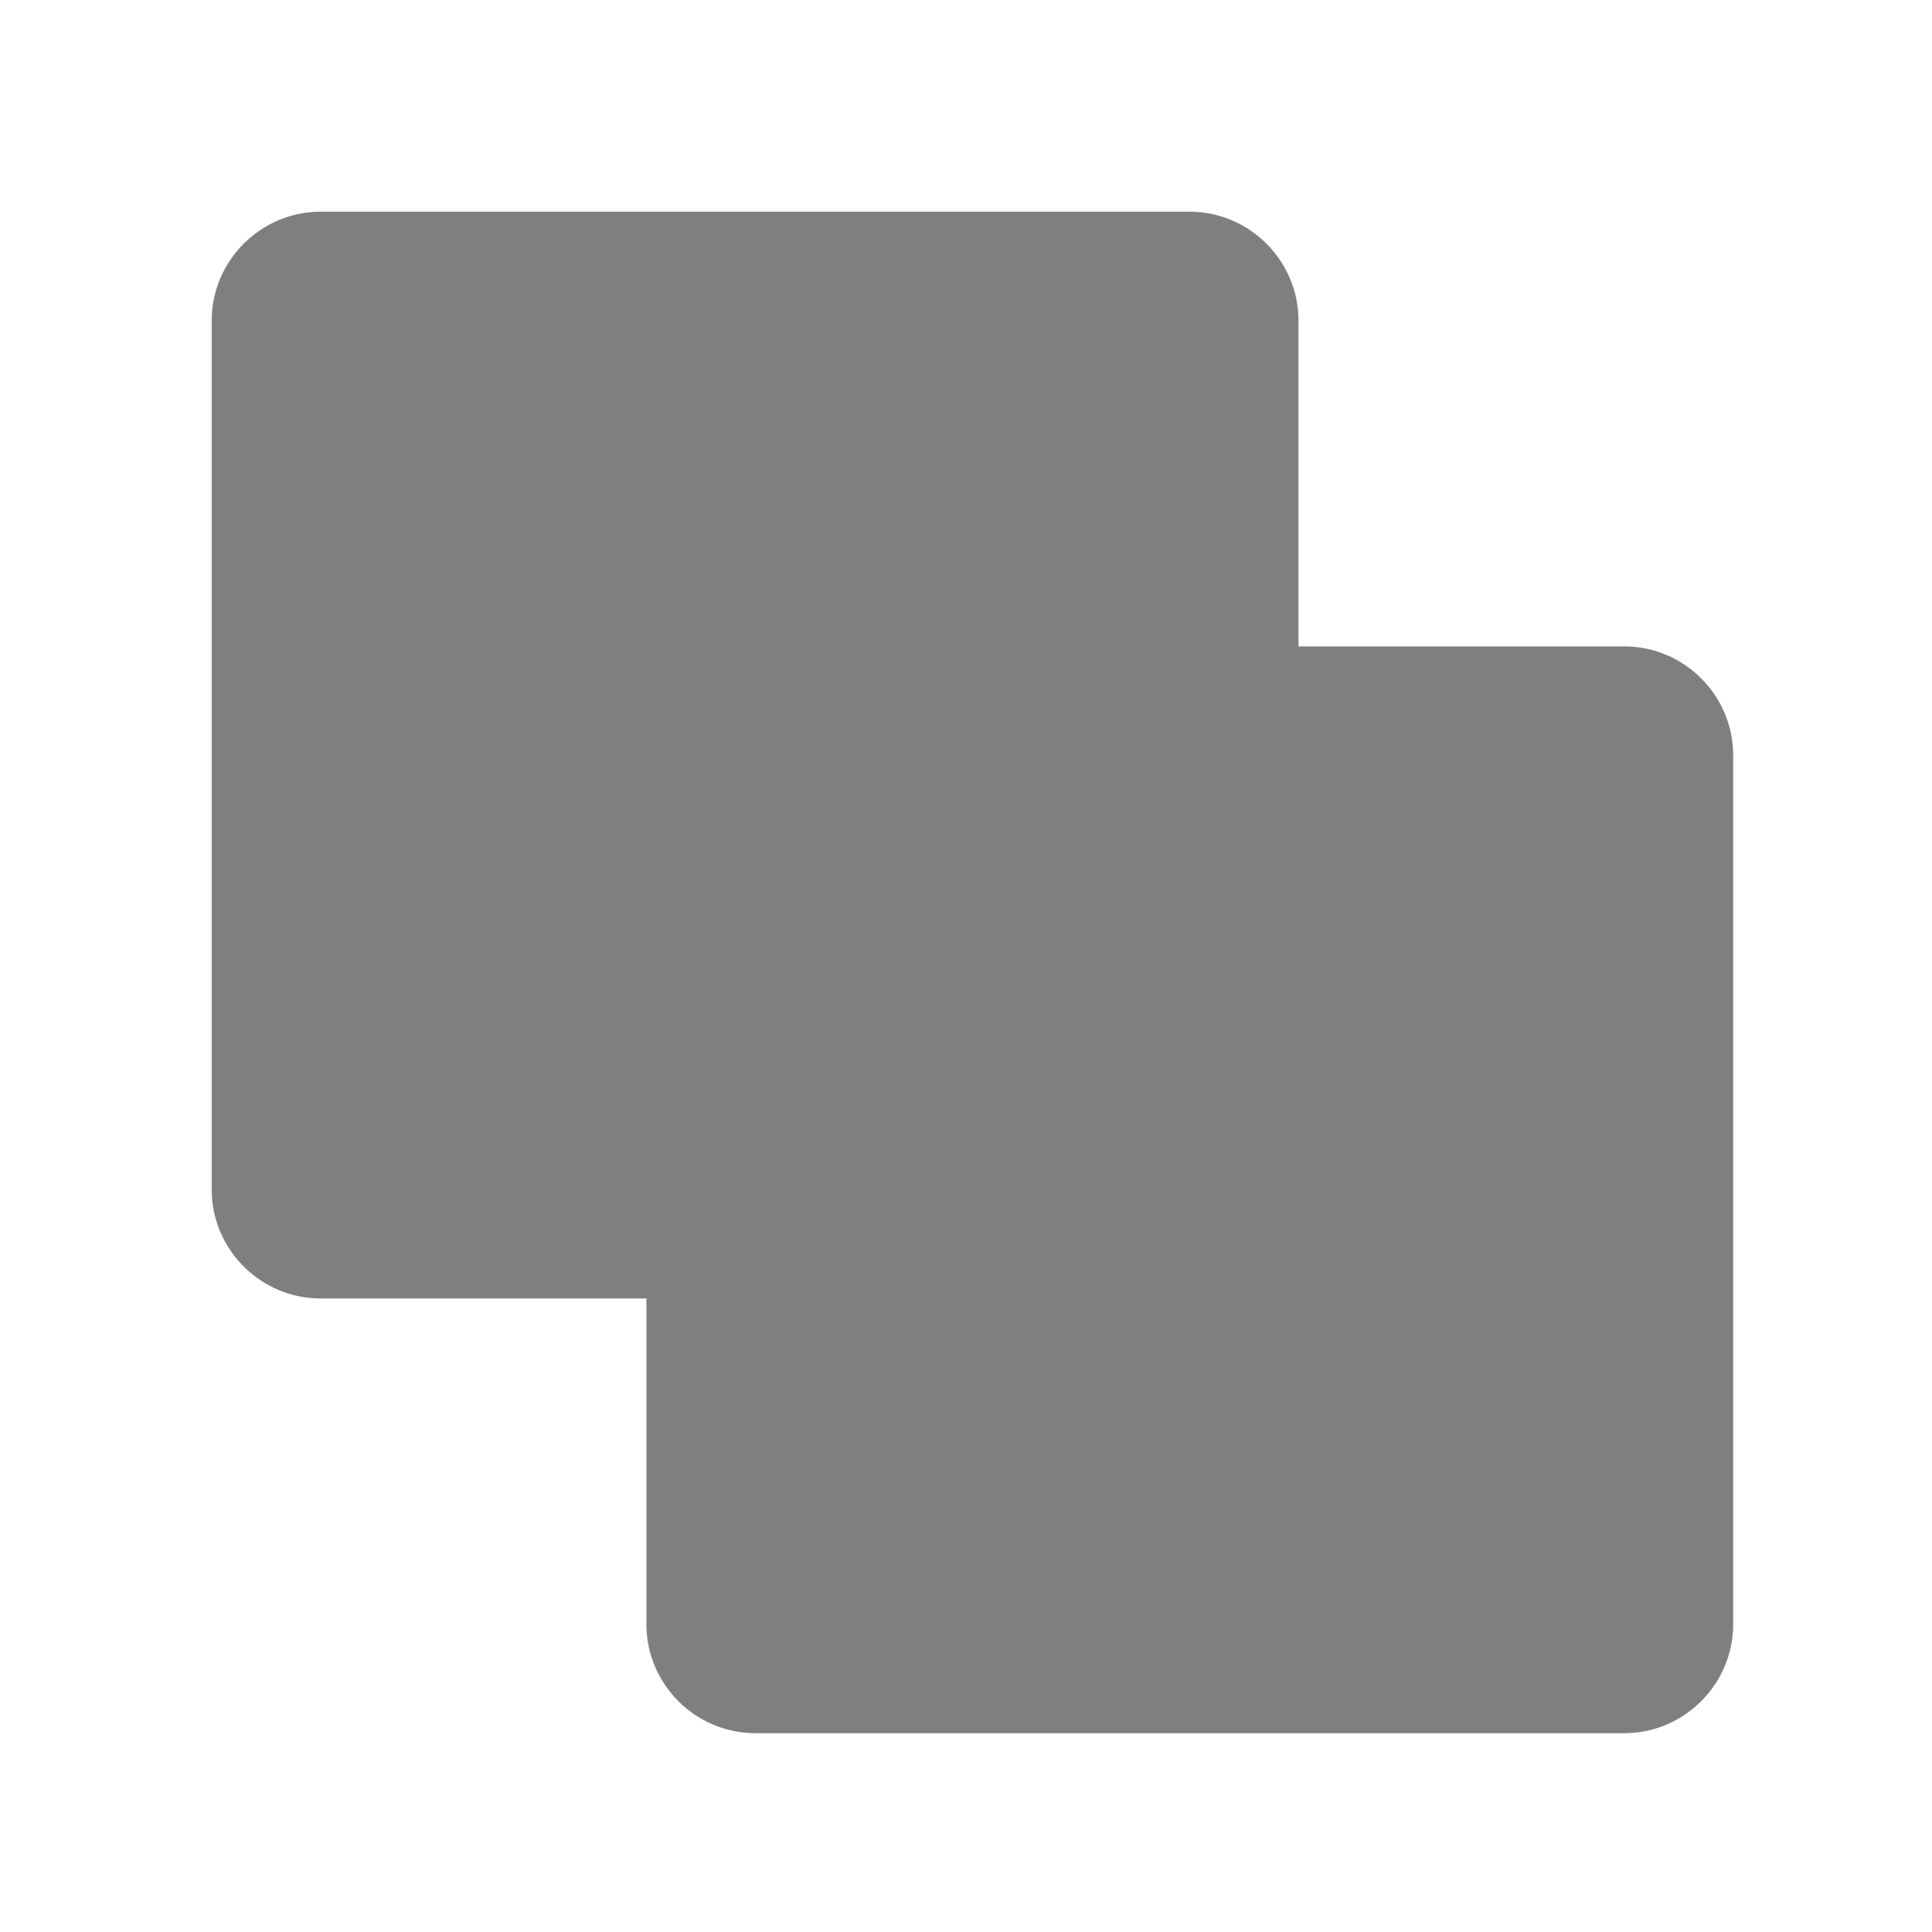 <?xml version="1.0" encoding="UTF-8" standalone="no"?>
<!DOCTYPE svg PUBLIC "-//W3C//DTD SVG 1.1//EN" "http://www.w3.org/Graphics/SVG/1.1/DTD/svg11.dtd">
<svg width="100%" height="100%" viewBox="0 0 24 24" version="1.1" xmlns="http://www.w3.org/2000/svg"
     xmlns:xlink="http://www.w3.org/1999/xlink" xml:space="preserve" xmlns:serif="http://www.serif.com/"
     style="fill-rule:evenodd;clip-rule:evenodd;stroke-linejoin:round;stroke-miterlimit:2;">
    <g transform="matrix(0.027,0,0,0.027,1.28,1.28)">
        <path d="M700,250L550,250L550,100C550,72.571 527.429,50 500,50L100,50C72.571,50 50,72.571 50,100L50,500C50,527.429 72.571,550 100,550L250,550L250,700C250,727.429 272.571,750 300,750L700,750C727.429,750 750,727.429 750,700L750,300C750,272.571 727.429,250 700,250Z"
              style="fill:rgb(127,127,127);fill-rule:nonzero;"/>
    </g>
</svg>
